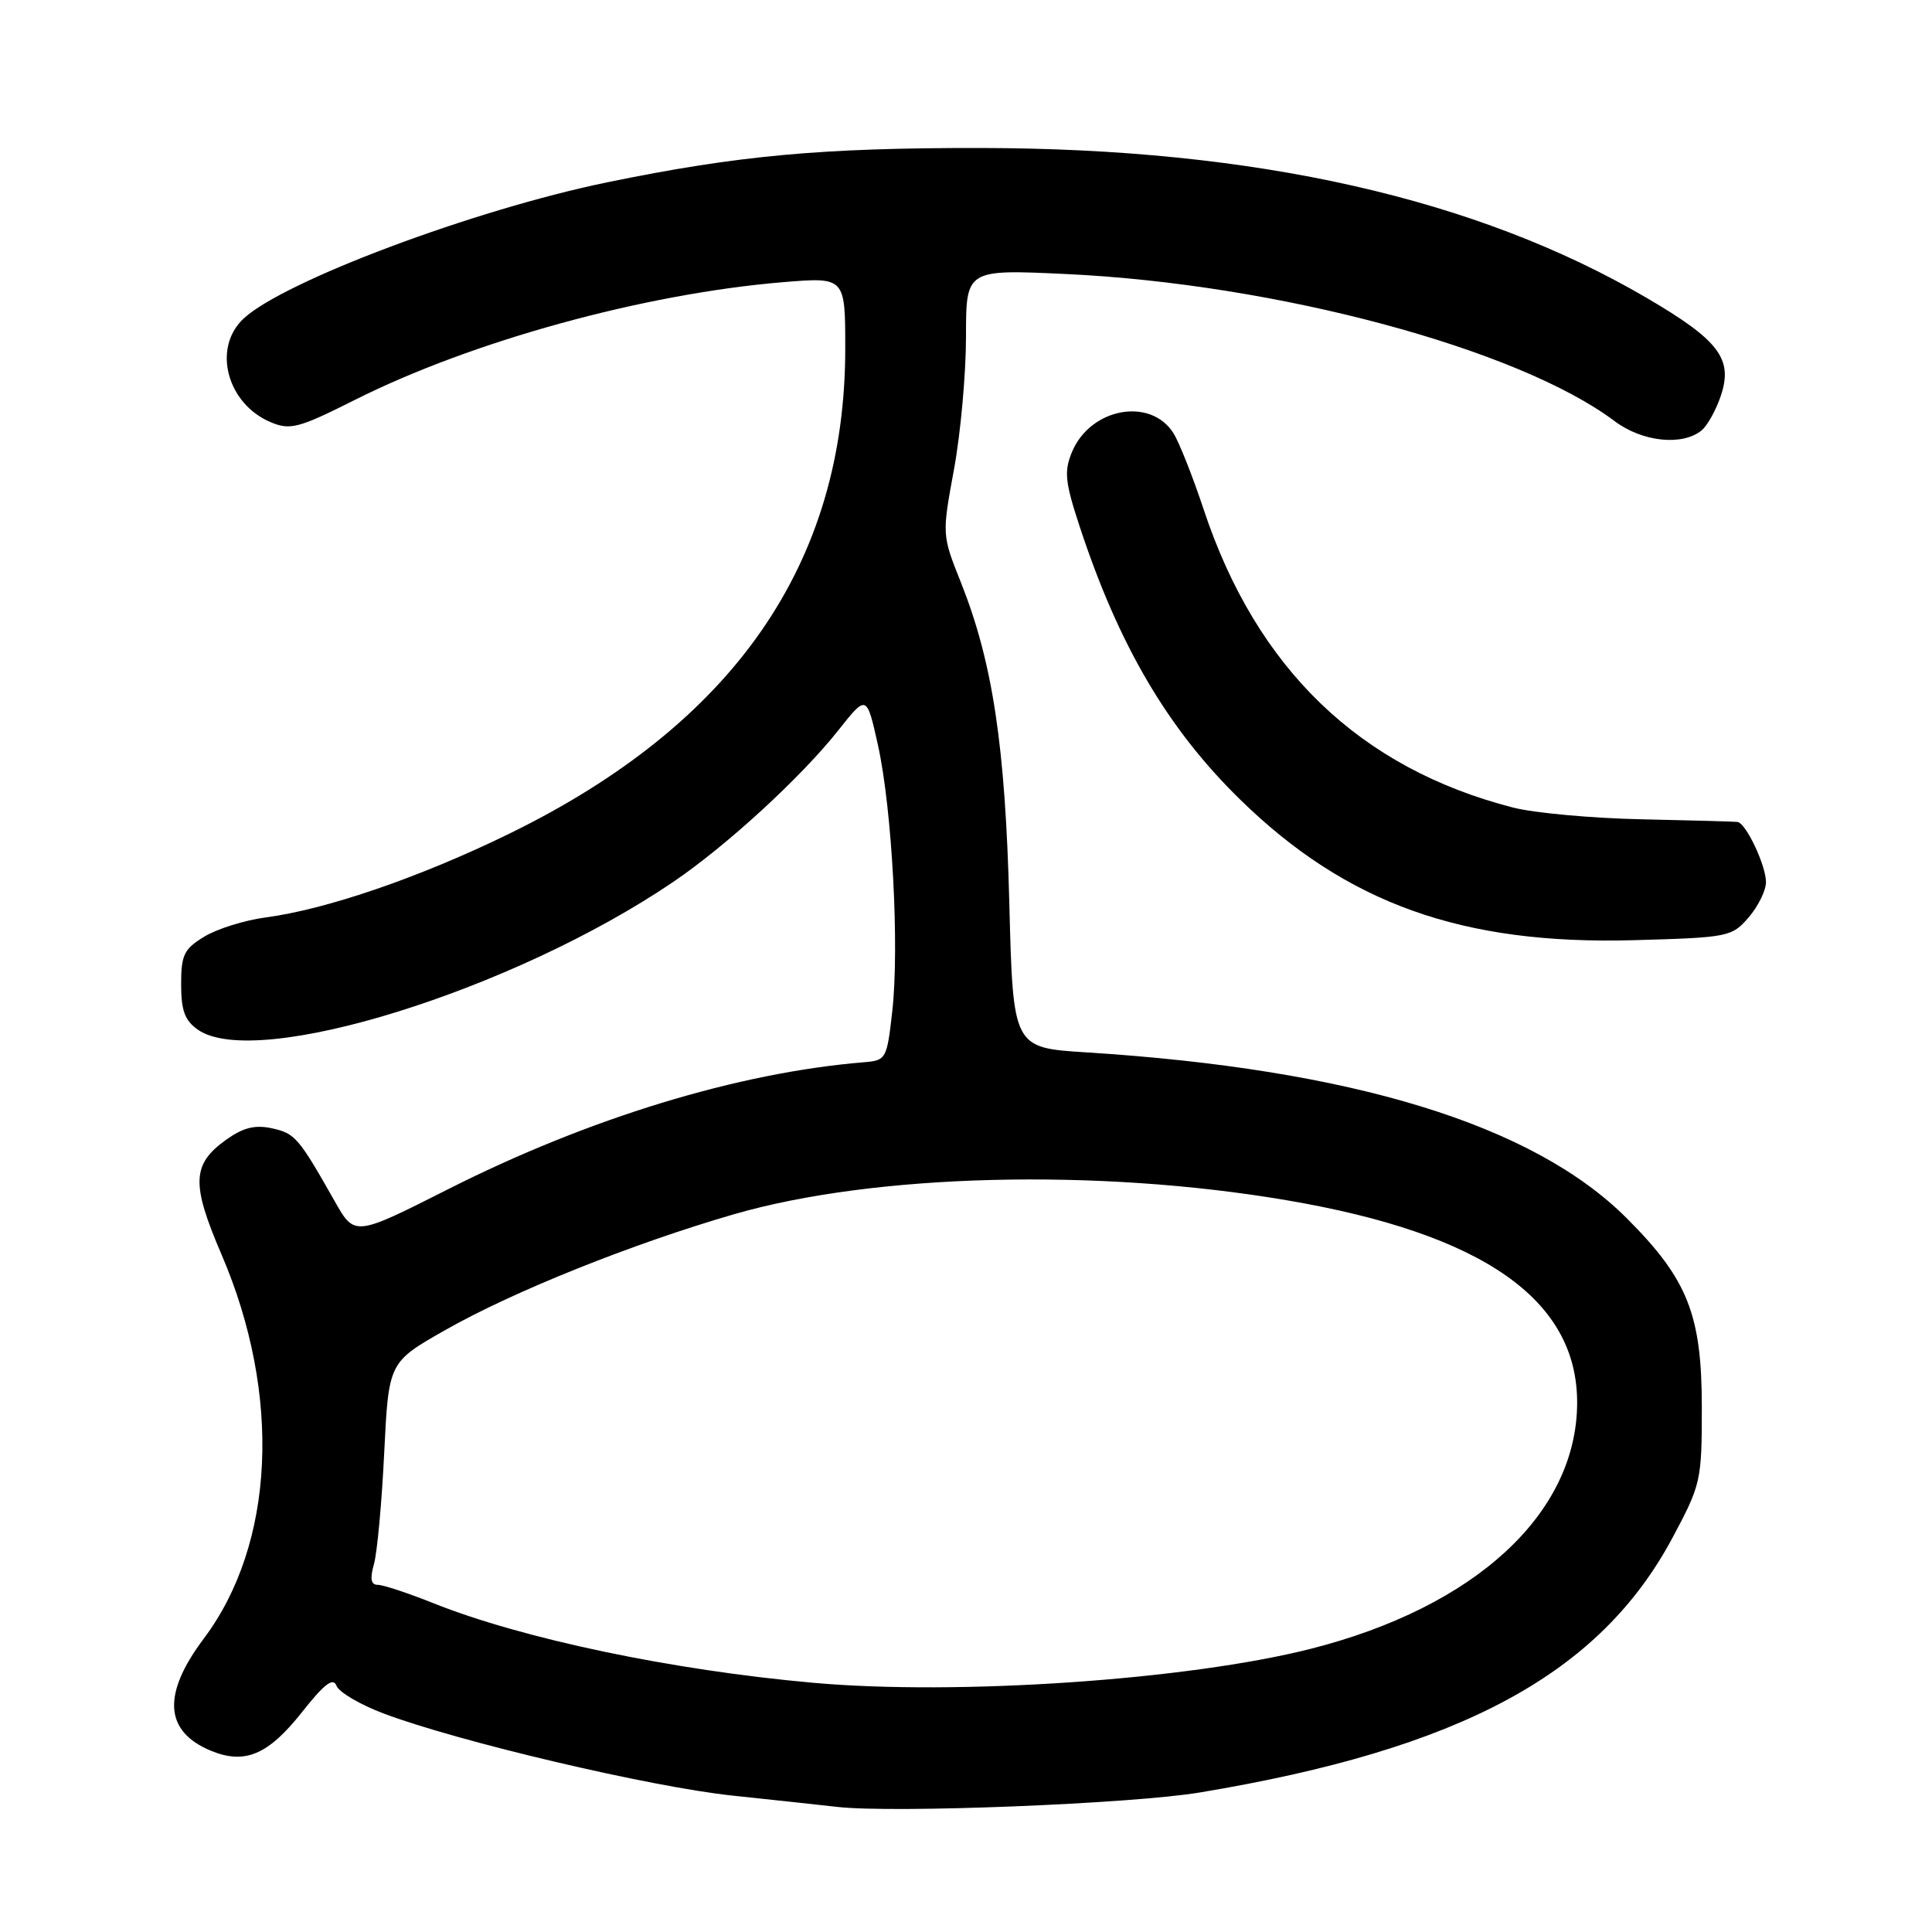 <?xml version="1.0" encoding="UTF-8" standalone="no"?>
<!DOCTYPE svg PUBLIC "-//W3C//DTD SVG 1.1//EN" "http://www.w3.org/Graphics/SVG/1.1/DTD/svg11.dtd" >
<svg xmlns="http://www.w3.org/2000/svg" xmlns:xlink="http://www.w3.org/1999/xlink" version="1.1" viewBox="0 0 256 256">
 <g >
 <path fill="currentColor"
d=" M 159.00 237.51 C 193.55 231.76 211.96 221.84 221.62 203.75 C 225.38 196.72 225.50 196.20 225.50 186.50 C 225.50 174.20 223.64 169.51 215.55 161.42 C 203.14 149.01 179.18 141.66 143.87 139.44 C 134.23 138.83 134.23 138.83 133.74 119.67 C 133.21 98.84 131.53 87.74 127.33 77.19 C 124.81 70.88 124.81 70.88 126.41 62.19 C 127.29 57.41 128.00 49.49 128.00 44.60 C 128.00 35.69 128.00 35.69 141.25 36.31 C 169.15 37.62 201.14 46.19 213.94 55.80 C 217.61 58.56 222.94 59.12 225.48 57.02 C 226.26 56.37 227.41 54.28 228.04 52.38 C 229.64 47.54 227.76 45.08 218.24 39.50 C 195.65 26.27 166.36 19.66 130.00 19.61 C 108.86 19.58 97.77 20.60 80.50 24.15 C 62.90 27.76 37.53 37.27 32.26 42.23 C 28.10 46.13 30.08 53.55 35.93 55.97 C 38.46 57.02 39.62 56.71 46.98 53.01 C 62.53 45.19 85.35 38.92 103.75 37.39 C 112.00 36.71 112.00 36.71 112.00 46.20 C 112.00 74.65 97.28 95.90 67.50 110.46 C 55.70 116.23 43.29 120.50 35.17 121.57 C 32.40 121.94 28.75 123.08 27.07 124.11 C 24.38 125.74 24.00 126.53 24.00 130.43 C 24.00 133.90 24.49 135.23 26.22 136.44 C 33.93 141.84 68.01 131.24 89.19 116.87 C 96.28 112.06 106.15 103.00 111.09 96.76 C 114.84 92.02 114.84 92.02 116.34 98.76 C 118.21 107.24 119.19 125.47 118.23 134.00 C 117.52 140.32 117.42 140.51 114.50 140.75 C 97.77 142.13 78.07 148.14 59.41 157.56 C 46.99 163.84 46.99 163.84 44.35 159.17 C 39.57 150.73 39.10 150.18 36.05 149.51 C 33.80 149.02 32.25 149.40 30.01 150.99 C 25.42 154.26 25.31 156.82 29.35 166.22 C 37.35 184.85 36.43 204.57 26.99 217.14 C 21.46 224.50 21.78 229.42 27.94 231.98 C 32.44 233.84 35.53 232.53 39.99 226.90 C 42.98 223.11 44.15 222.22 44.59 223.38 C 44.92 224.23 47.73 225.88 50.84 227.05 C 60.77 230.79 86.15 236.76 97.00 237.92 C 102.78 238.53 109.08 239.21 111.00 239.43 C 118.48 240.27 149.98 239.02 159.00 237.51 Z  M 231.71 121.55 C 232.97 120.09 234.00 117.99 234.00 116.89 C 234.00 114.67 231.35 109.05 230.22 108.91 C 229.83 108.86 224.10 108.70 217.50 108.56 C 210.90 108.42 203.25 107.72 200.50 107.01 C 180.16 101.78 166.50 88.62 159.49 67.50 C 158.03 63.10 156.22 58.54 155.47 57.37 C 152.41 52.58 144.46 54.07 142.04 59.90 C 140.98 62.47 141.12 63.86 143.04 69.70 C 148.23 85.50 154.71 96.54 164.31 105.93 C 178.43 119.73 193.75 125.21 216.46 124.58 C 229.05 124.23 229.48 124.14 231.71 121.55 Z  M 107.77 222.98 C 89.06 221.31 69.26 217.16 57.42 212.43 C 54.08 211.09 50.77 210.00 50.06 210.00 C 49.15 210.00 49.00 209.22 49.55 207.25 C 49.98 205.74 50.59 199.10 50.91 192.50 C 51.50 180.50 51.50 180.50 59.00 176.24 C 67.96 171.14 83.83 164.78 97.27 160.89 C 115.82 155.52 145.44 154.77 170.50 159.04 C 196.51 163.46 209.03 172.21 208.98 185.92 C 208.92 200.56 195.49 212.95 173.66 218.48 C 157.43 222.60 126.90 224.69 107.77 222.98 Z "/>
</g>
</svg>